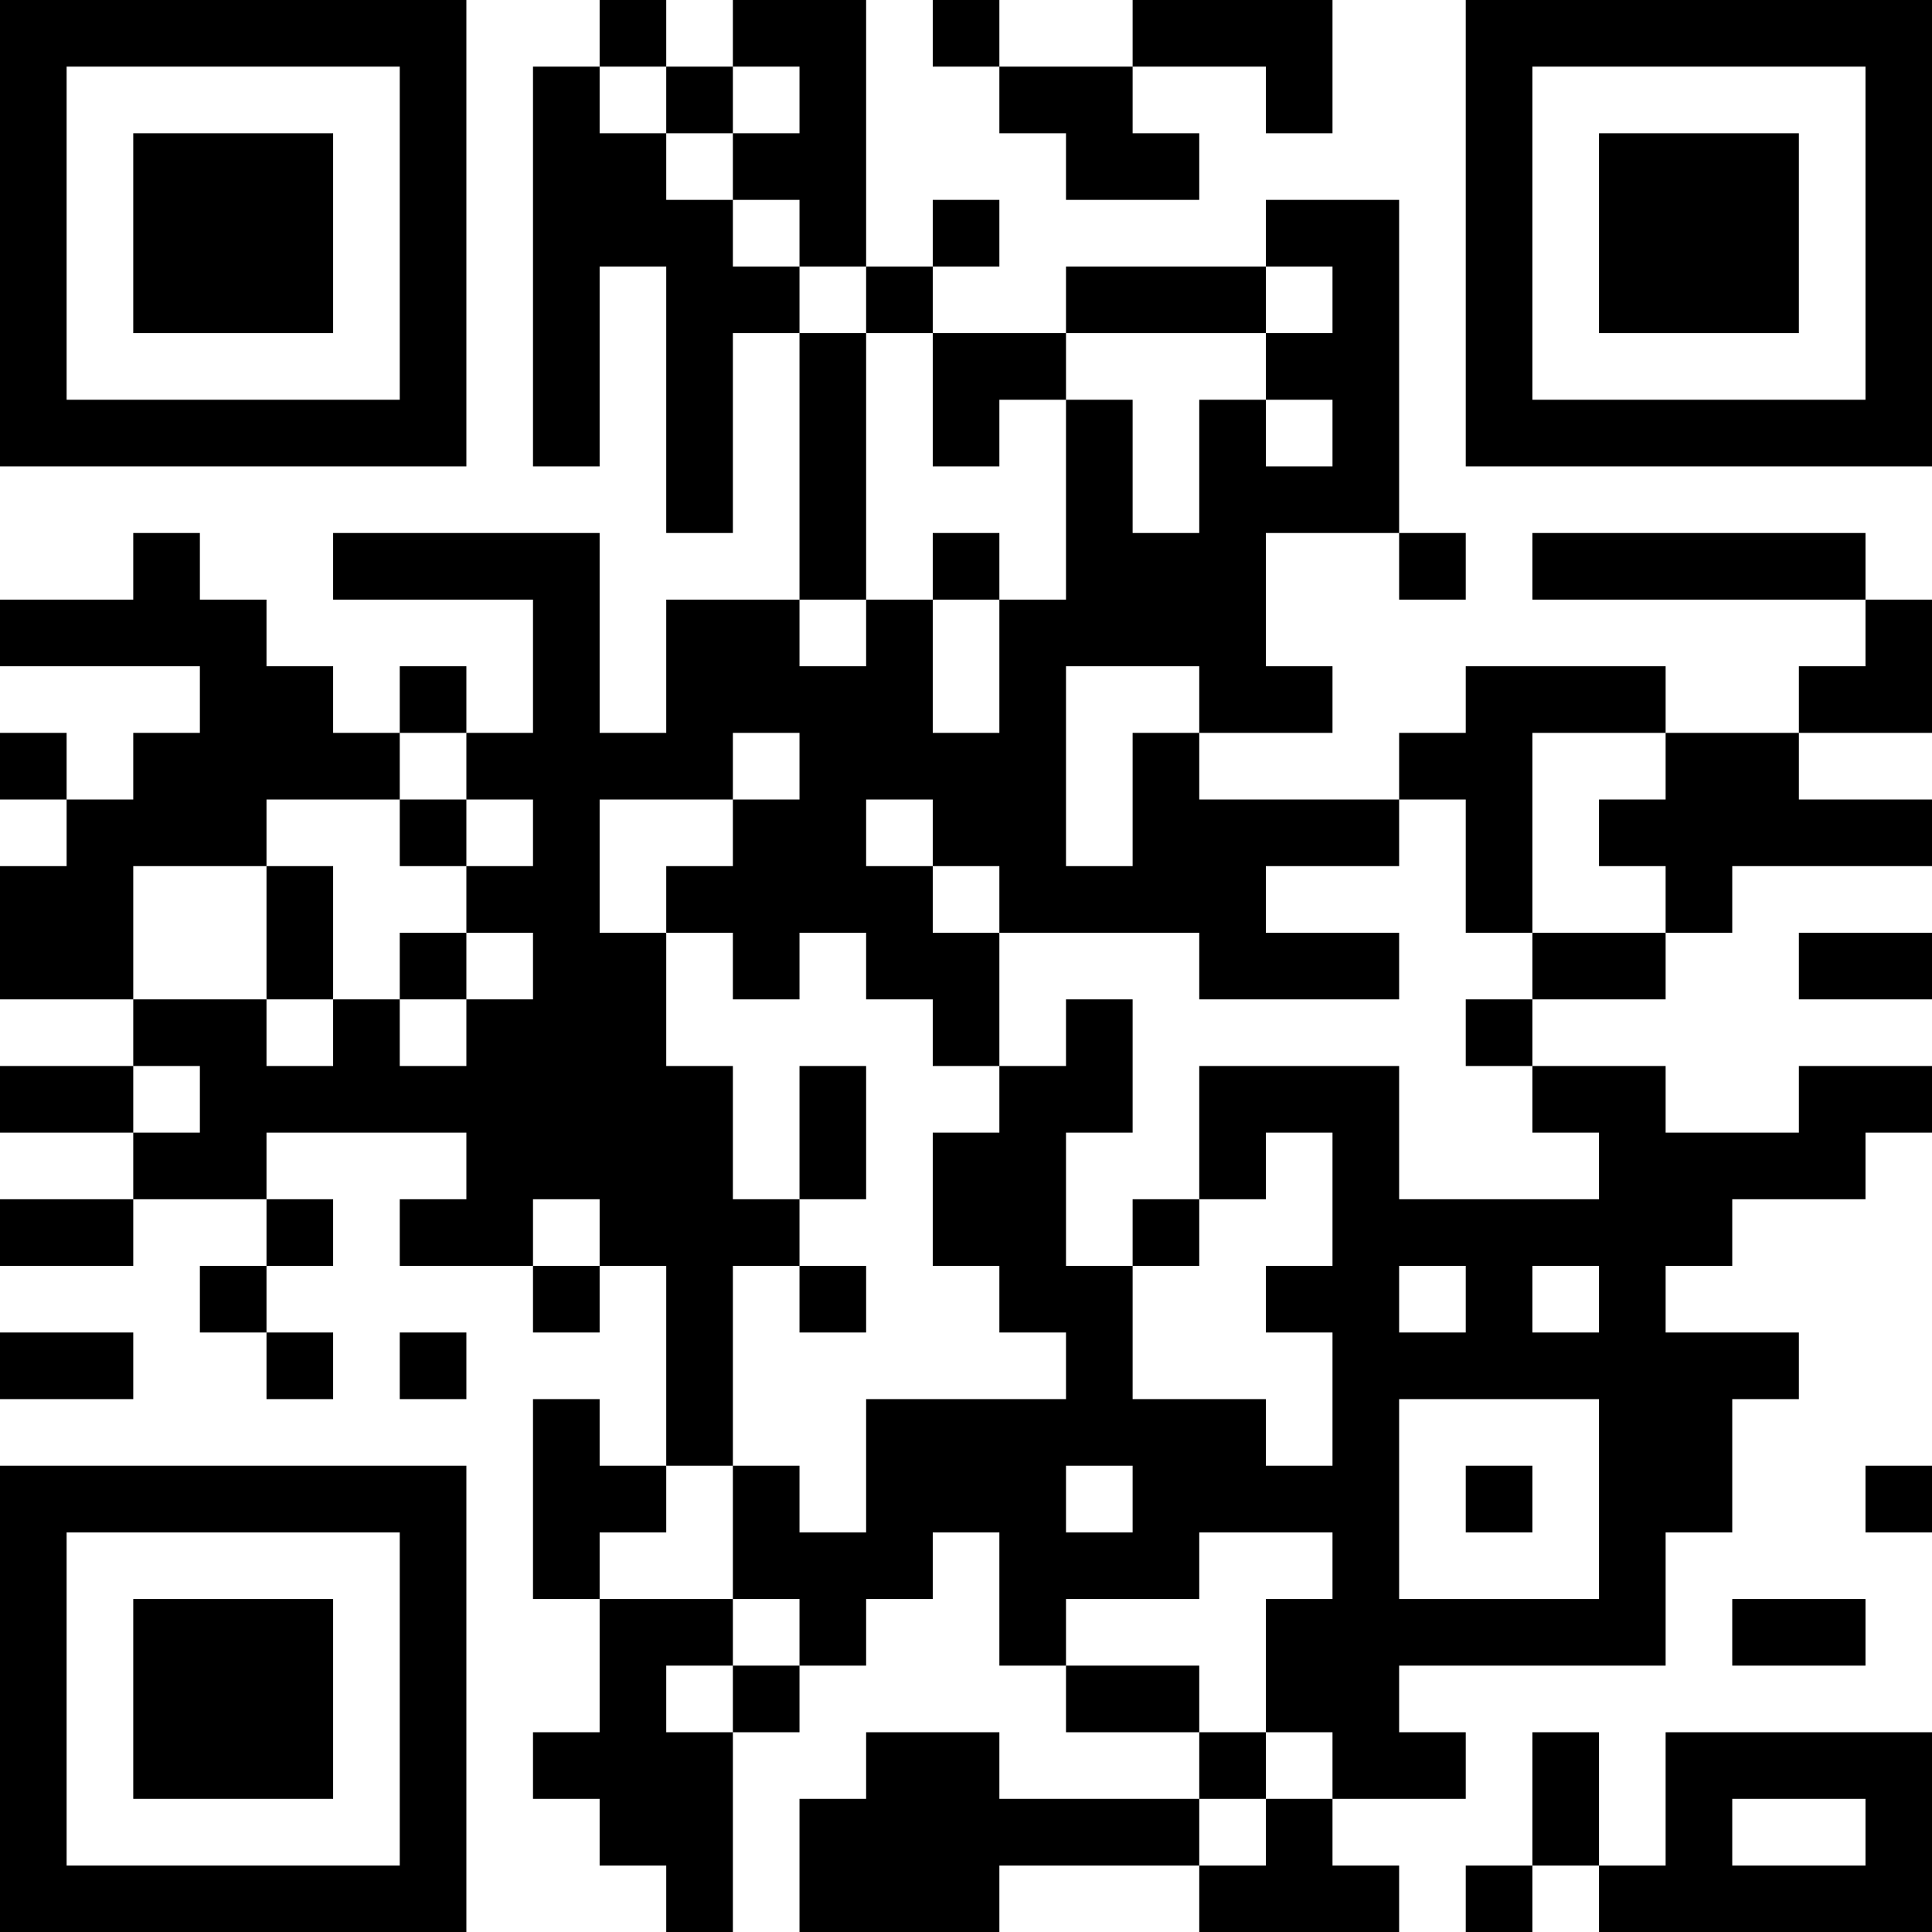 <?xml version="1.0" encoding="UTF-8"?>
<svg xmlns="http://www.w3.org/2000/svg" version="1.1" width="200" height="200" viewBox="0 0 200 200"><rect x="0" y="0" width="200" height="200" fill="#ffffff"/><g transform="scale(6.897)"><g transform="translate(0,0)"><path fill-rule="evenodd" d="M9 0L9 1L8 1L8 7L9 7L9 4L10 4L10 8L11 8L11 5L12 5L12 9L10 9L10 11L9 11L9 8L5 8L5 9L8 9L8 11L7 11L7 10L6 10L6 11L5 11L5 10L4 10L4 9L3 9L3 8L2 8L2 9L0 9L0 10L3 10L3 11L2 11L2 12L1 12L1 11L0 11L0 12L1 12L1 13L0 13L0 15L2 15L2 16L0 16L0 17L2 17L2 18L0 18L0 19L2 19L2 18L4 18L4 19L3 19L3 20L4 20L4 21L5 21L5 20L4 20L4 19L5 19L5 18L4 18L4 17L7 17L7 18L6 18L6 19L8 19L8 20L9 20L9 19L10 19L10 22L9 22L9 21L8 21L8 24L9 24L9 26L8 26L8 27L9 27L9 28L10 28L10 29L11 29L11 26L12 26L12 25L13 25L13 24L14 24L14 23L15 23L15 25L16 25L16 26L18 26L18 27L15 27L15 26L13 26L13 27L12 27L12 29L15 29L15 28L18 28L18 29L21 29L21 28L20 28L20 27L22 27L22 26L21 26L21 25L25 25L25 23L26 23L26 21L27 21L27 20L25 20L25 19L26 19L26 18L28 18L28 17L29 17L29 16L27 16L27 17L25 17L25 16L23 16L23 15L25 15L25 14L26 14L26 13L29 13L29 12L27 12L27 11L29 11L29 9L28 9L28 8L23 8L23 9L28 9L28 10L27 10L27 11L25 11L25 10L22 10L22 11L21 11L21 12L18 12L18 11L20 11L20 10L19 10L19 8L21 8L21 9L22 9L22 8L21 8L21 3L19 3L19 4L16 4L16 5L14 5L14 4L15 4L15 3L14 3L14 4L13 4L13 0L11 0L11 1L10 1L10 0ZM14 0L14 1L15 1L15 2L16 2L16 3L18 3L18 2L17 2L17 1L19 1L19 2L20 2L20 0L17 0L17 1L15 1L15 0ZM9 1L9 2L10 2L10 3L11 3L11 4L12 4L12 5L13 5L13 9L12 9L12 10L13 10L13 9L14 9L14 11L15 11L15 9L16 9L16 6L17 6L17 8L18 8L18 6L19 6L19 7L20 7L20 6L19 6L19 5L20 5L20 4L19 4L19 5L16 5L16 6L15 6L15 7L14 7L14 5L13 5L13 4L12 4L12 3L11 3L11 2L12 2L12 1L11 1L11 2L10 2L10 1ZM14 8L14 9L15 9L15 8ZM16 10L16 13L17 13L17 11L18 11L18 10ZM6 11L6 12L4 12L4 13L2 13L2 15L4 15L4 16L5 16L5 15L6 15L6 16L7 16L7 15L8 15L8 14L7 14L7 13L8 13L8 12L7 12L7 11ZM11 11L11 12L9 12L9 14L10 14L10 16L11 16L11 18L12 18L12 19L11 19L11 22L10 22L10 23L9 23L9 24L11 24L11 25L10 25L10 26L11 26L11 25L12 25L12 24L11 24L11 22L12 22L12 23L13 23L13 21L16 21L16 20L15 20L15 19L14 19L14 17L15 17L15 16L16 16L16 15L17 15L17 17L16 17L16 19L17 19L17 21L19 21L19 22L20 22L20 20L19 20L19 19L20 19L20 17L19 17L19 18L18 18L18 16L21 16L21 18L24 18L24 17L23 17L23 16L22 16L22 15L23 15L23 14L25 14L25 13L24 13L24 12L25 12L25 11L23 11L23 14L22 14L22 12L21 12L21 13L19 13L19 14L21 14L21 15L18 15L18 14L15 14L15 13L14 13L14 12L13 12L13 13L14 13L14 14L15 14L15 16L14 16L14 15L13 15L13 14L12 14L12 15L11 15L11 14L10 14L10 13L11 13L11 12L12 12L12 11ZM6 12L6 13L7 13L7 12ZM4 13L4 15L5 15L5 13ZM6 14L6 15L7 15L7 14ZM27 14L27 15L29 15L29 14ZM2 16L2 17L3 17L3 16ZM12 16L12 18L13 18L13 16ZM8 18L8 19L9 19L9 18ZM17 18L17 19L18 19L18 18ZM12 19L12 20L13 20L13 19ZM21 19L21 20L22 20L22 19ZM23 19L23 20L24 20L24 19ZM0 20L0 21L2 21L2 20ZM6 20L6 21L7 21L7 20ZM21 21L21 24L24 24L24 21ZM16 22L16 23L17 23L17 22ZM22 22L22 23L23 23L23 22ZM28 22L28 23L29 23L29 22ZM18 23L18 24L16 24L16 25L18 25L18 26L19 26L19 27L18 27L18 28L19 28L19 27L20 27L20 26L19 26L19 24L20 24L20 23ZM26 24L26 25L28 25L28 24ZM23 26L23 28L22 28L22 29L23 29L23 28L24 28L24 29L29 29L29 26L25 26L25 28L24 28L24 26ZM26 27L26 28L28 28L28 27ZM0 0L0 7L7 7L7 0ZM1 1L1 6L6 6L6 1ZM2 2L2 5L5 5L5 2ZM22 0L22 7L29 7L29 0ZM23 1L23 6L28 6L28 1ZM24 2L24 5L27 5L27 2ZM0 22L0 29L7 29L7 22ZM1 23L1 28L6 28L6 23ZM2 24L2 27L5 27L5 24Z" fill="#000000"/></g></g></svg>
